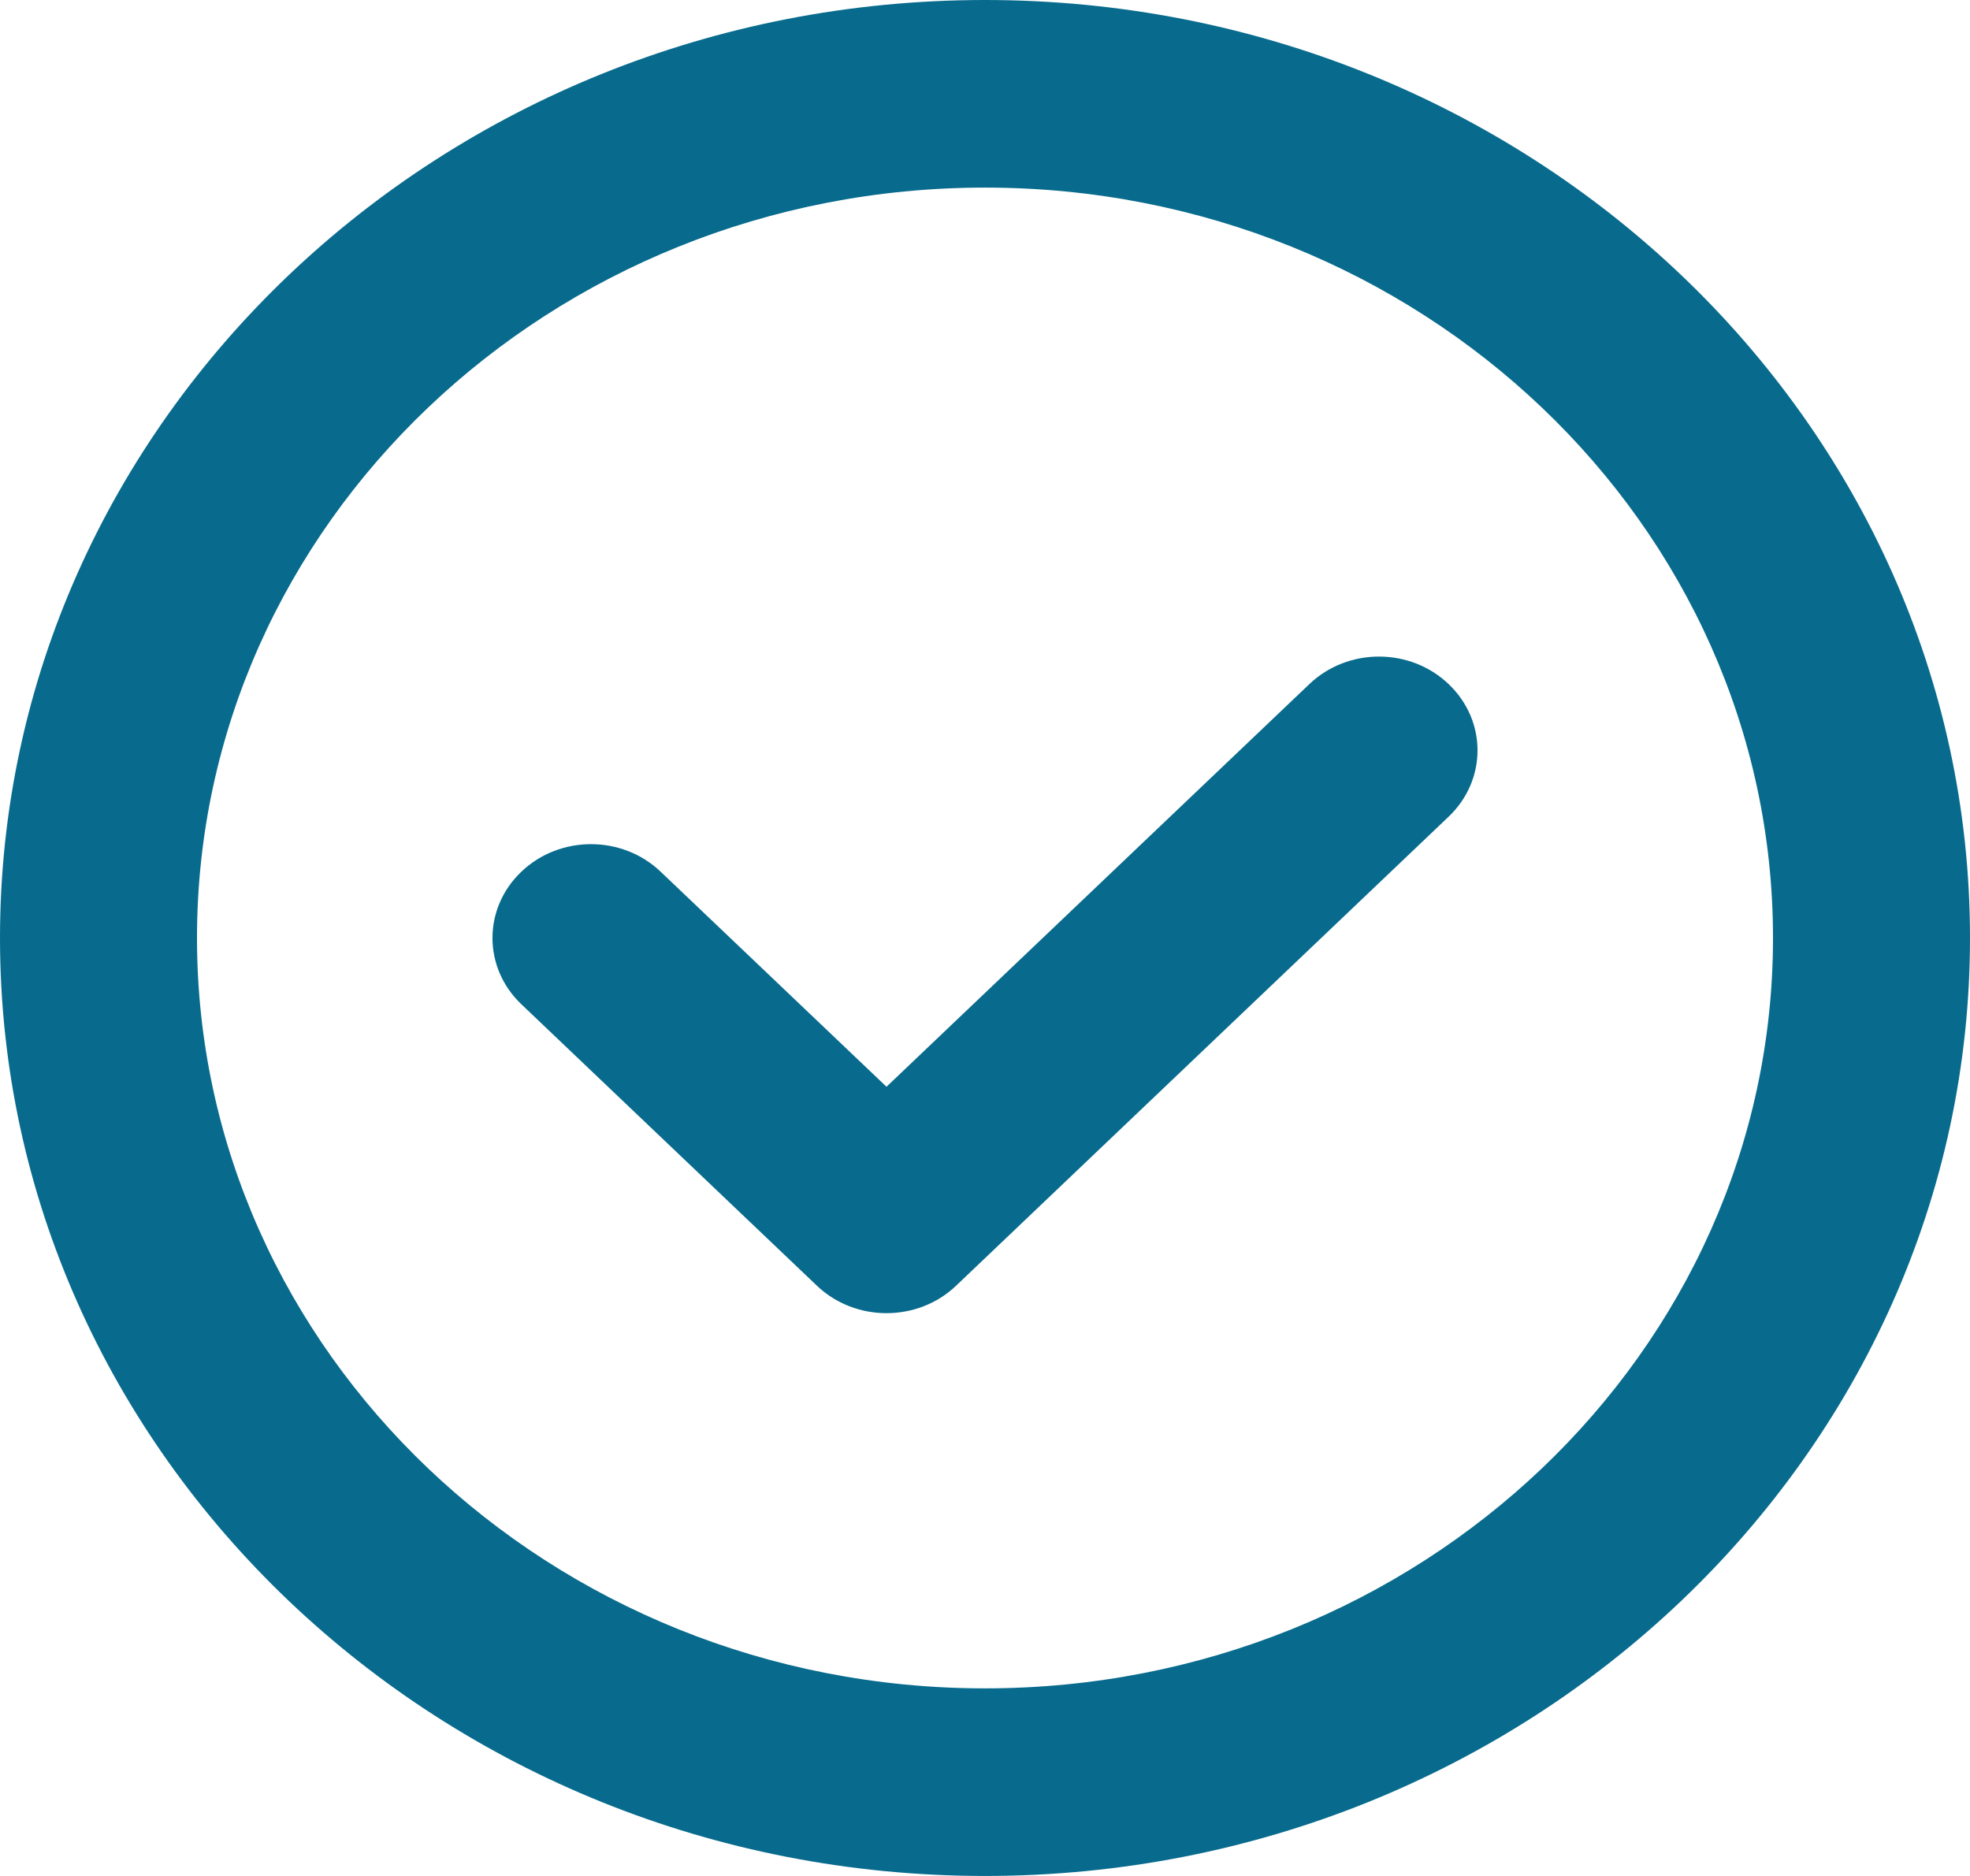 <svg width="21" height="20" viewBox="0 0 21 20" fill="none" xmlns="http://www.w3.org/2000/svg">
<path d="M15.442 7.293C15.853 7.684 15.853 8.316 15.442 8.707L10.192 13.707C9.988 13.902 9.719 14 9.45 14C9.181 14 8.912 13.902 8.708 13.707L5.558 10.707C5.147 10.316 5.147 9.684 5.558 9.293C5.968 8.902 6.632 8.902 7.042 9.293L9.45 11.586L13.958 7.293C14.368 6.902 15.032 6.902 15.442 7.293ZM21 10C21 15.514 16.29 20 10.5 20C4.71 20 0 15.514 0 10C0 4.486 4.71 0 10.5 0C16.29 0 21 4.486 21 10ZM18.9 10C18.9 5.589 15.132 2 10.5 2C5.868 2 2.1 5.589 2.1 10C2.1 14.411 5.868 18 10.5 18C15.132 18 18.9 14.411 18.9 10Z" fill="#086B8D"/>
</svg>
